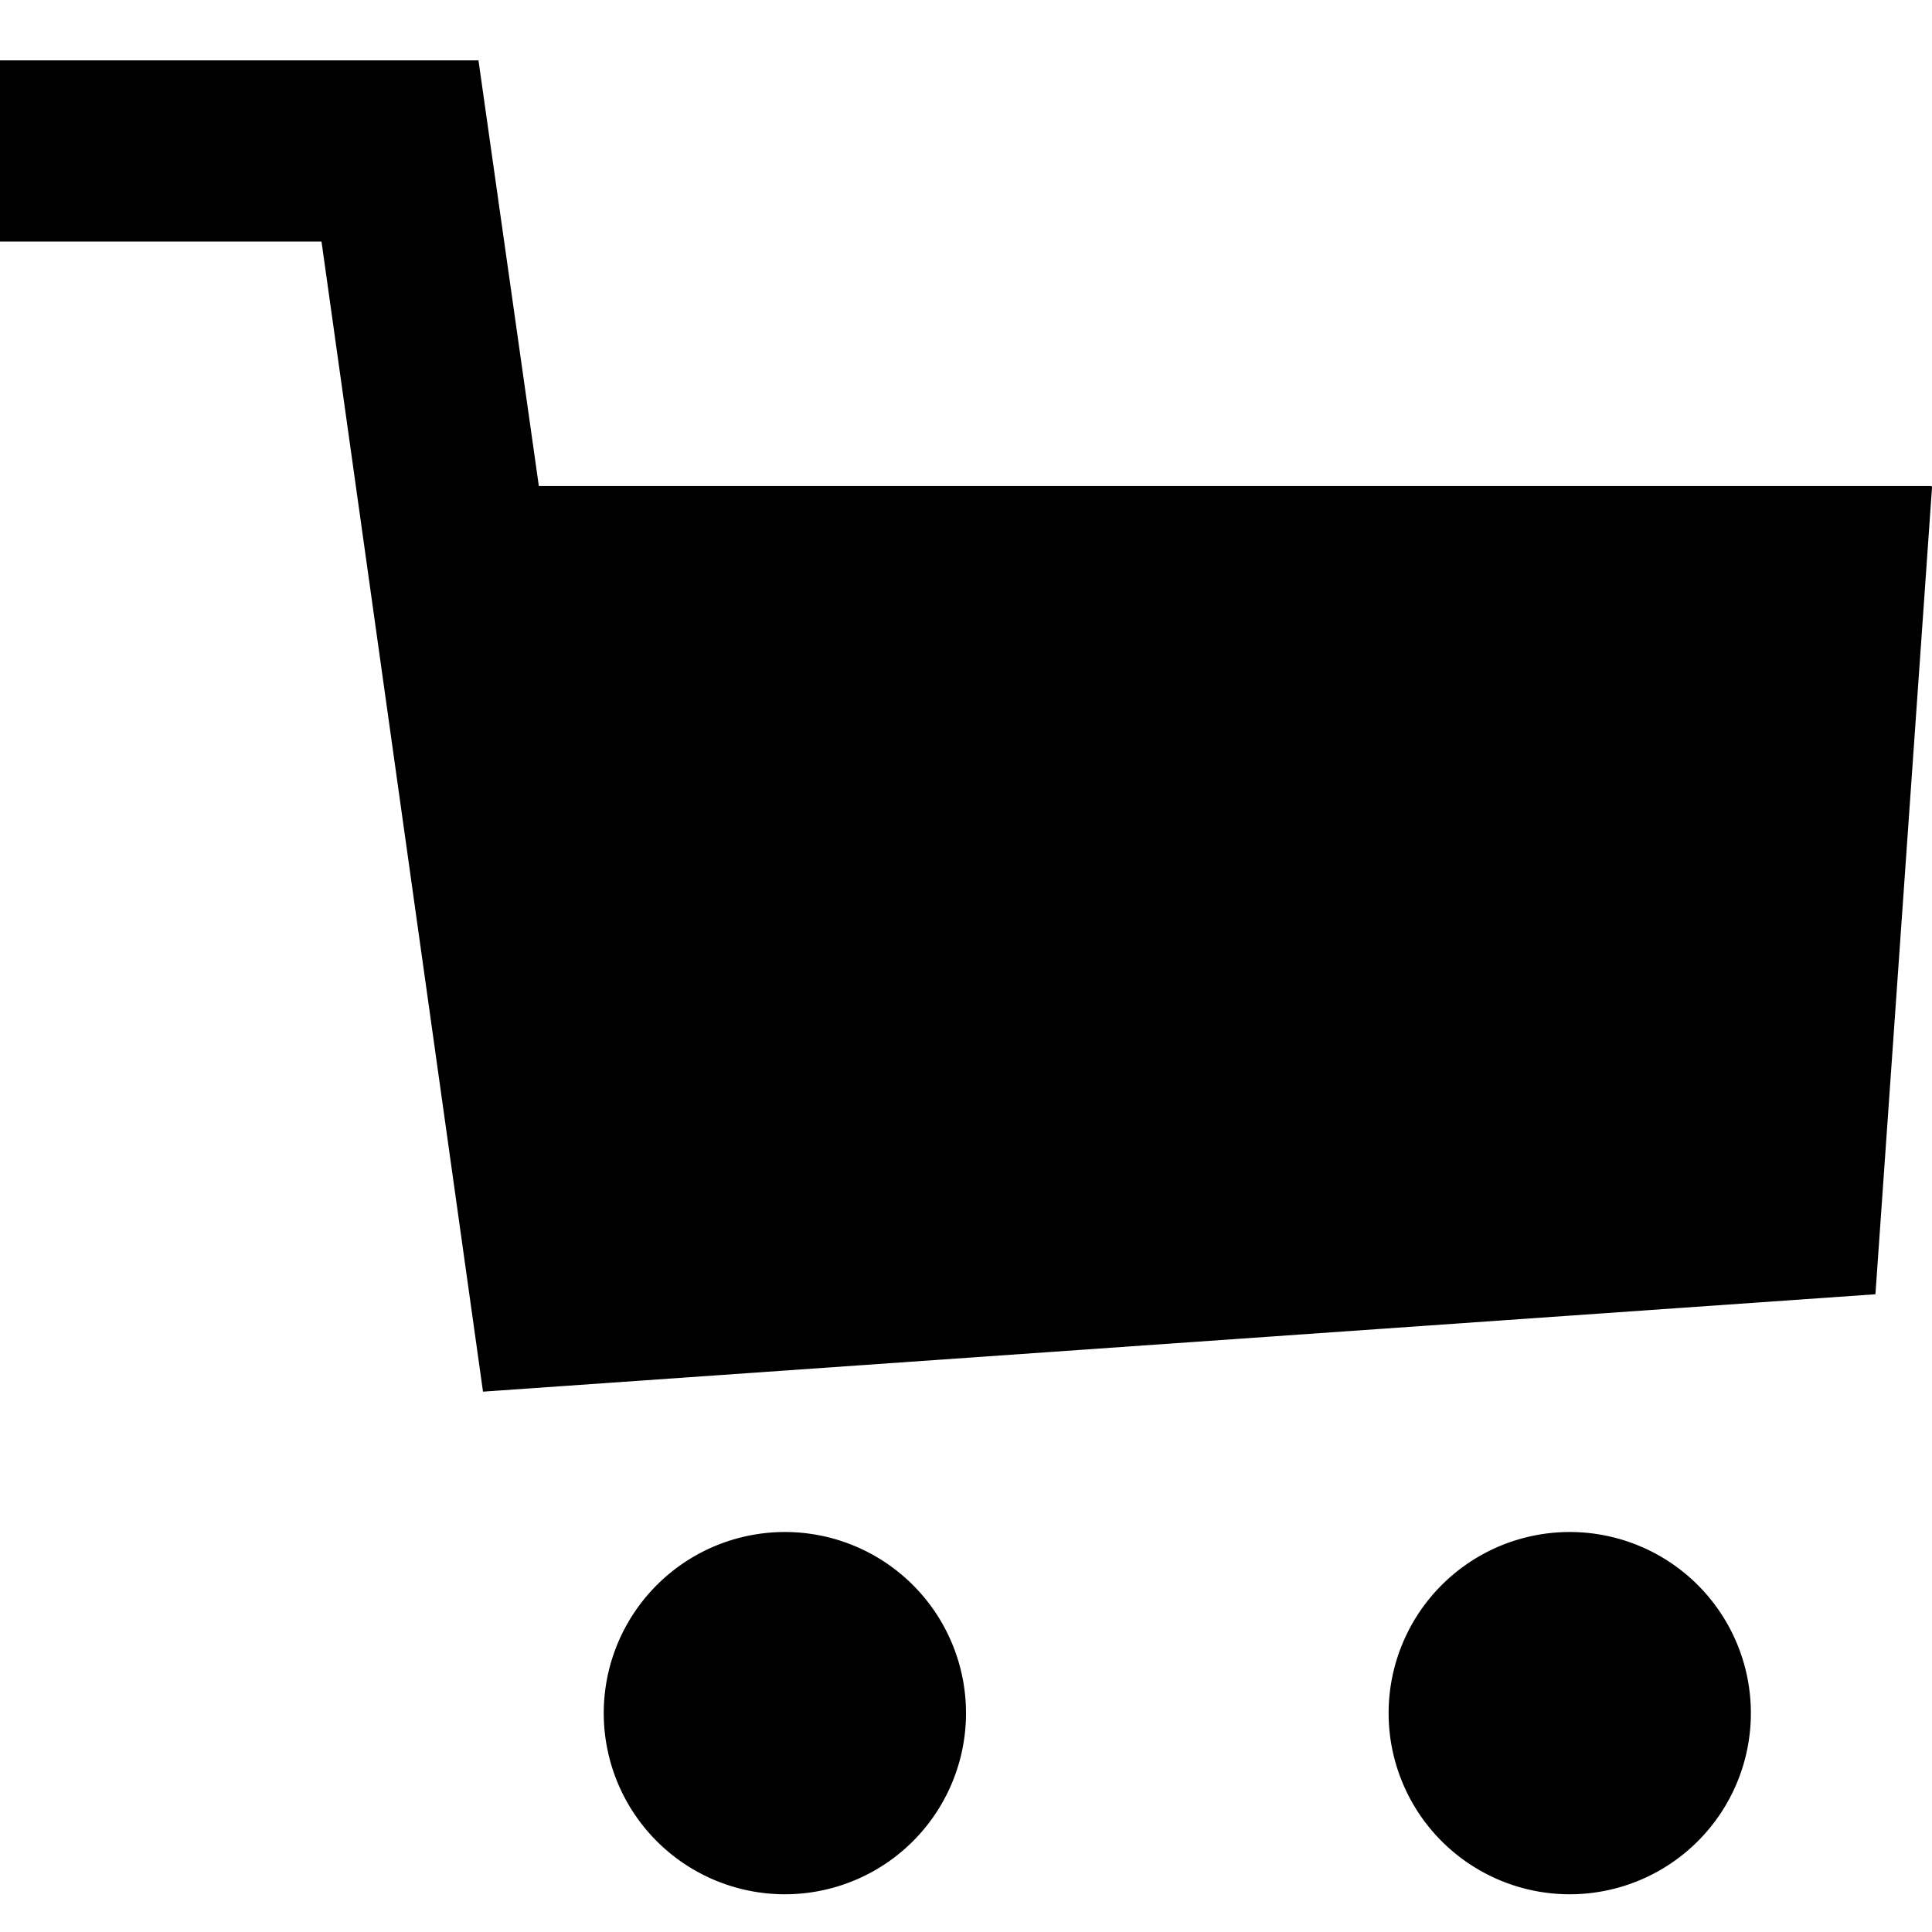 <svg xmlns="http://www.w3.org/2000/svg" width="32" height="32" viewBox="0 0 32 32"><path d="M32 8.05H8.925l-1-7.05H0v3h5.325L8 23.05l23.063-1.613.938-13.375h-.012zM16 28.375a3 3 0 11-6 0 3 3 0 016 0zm13 0a3 3 0 11-6 0 3 3 0 016 0z"/></svg>